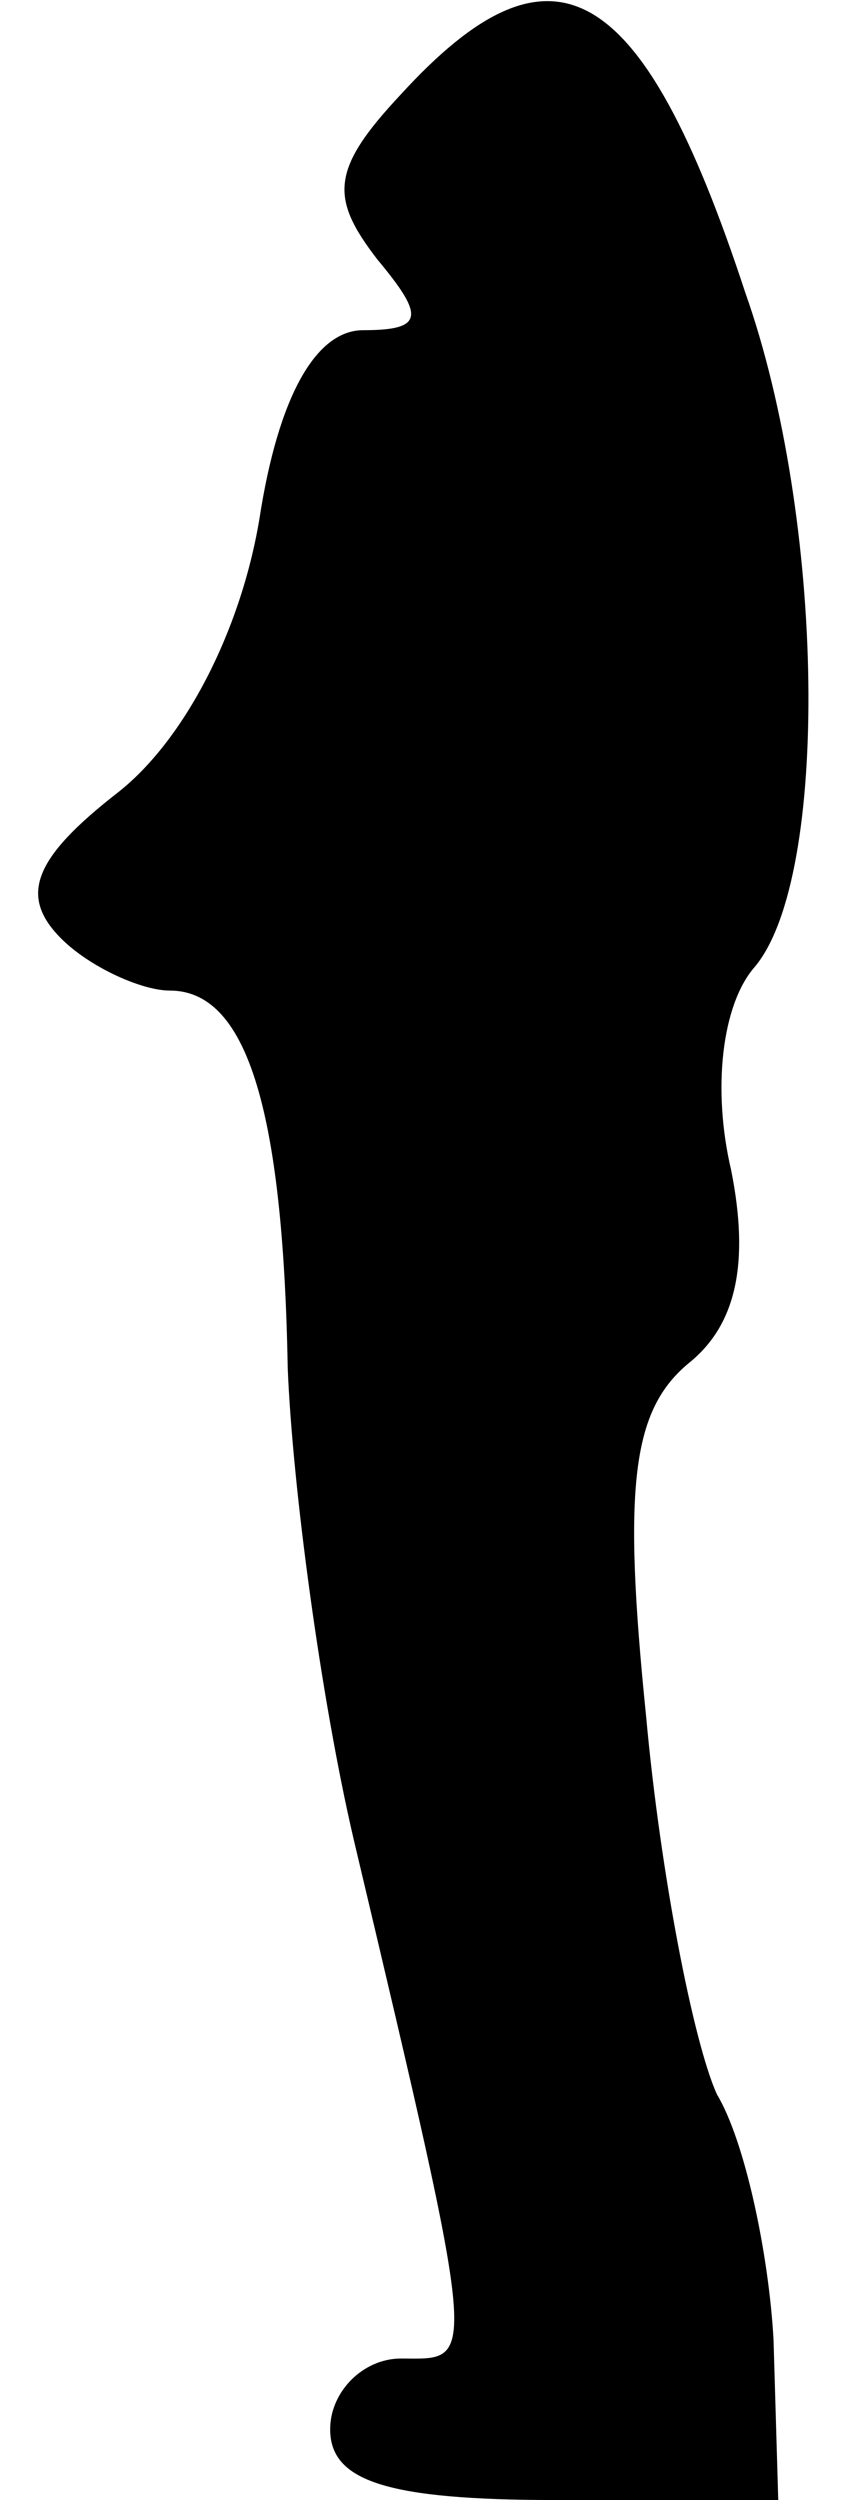 <?xml version="1.0" standalone="no"?>
<!DOCTYPE svg PUBLIC "-//W3C//DTD SVG 20010904//EN"
 "http://www.w3.org/TR/2001/REC-SVG-20010904/DTD/svg10.dtd">
<svg version="1.0" xmlns="http://www.w3.org/2000/svg"
 width="18pt" height="53pt" viewBox="0 0 18 53"
 preserveAspectRatio="xMidYMid meet">
<g transform="translate(0,53) scale(0.1,-0.1)"
fill="#000000" stroke="none">
<path fill="#000000" stroke="none" d="M85 510 c-15 -16 -15 -22 -5 -35 10
-12 10 -15 -3 -15 -10 0 -18 -14 -22 -40 -4 -24 -16 -47 -30 -58 -18 -14 -21
-22 -12 -31 6 -6 17 -11 23 -11 16 0 24 -24 25 -80 1 -25 7 -70 14 -100 27
-114 26 -110 10 -110 -8 0 -15 -7 -15 -15 0 -11 12 -15 48 -15 l47 0 -1 34
c-1 18 -6 42 -12 52 -5 11 -12 47 -15 80 -5 49 -3 65 9 75 10 8 13 21 9 41 -4
17 -2 35 5 43 16 19 15 95 -2 143 -22 67 -41 77 -73 42z"/>
</g>
</svg>
